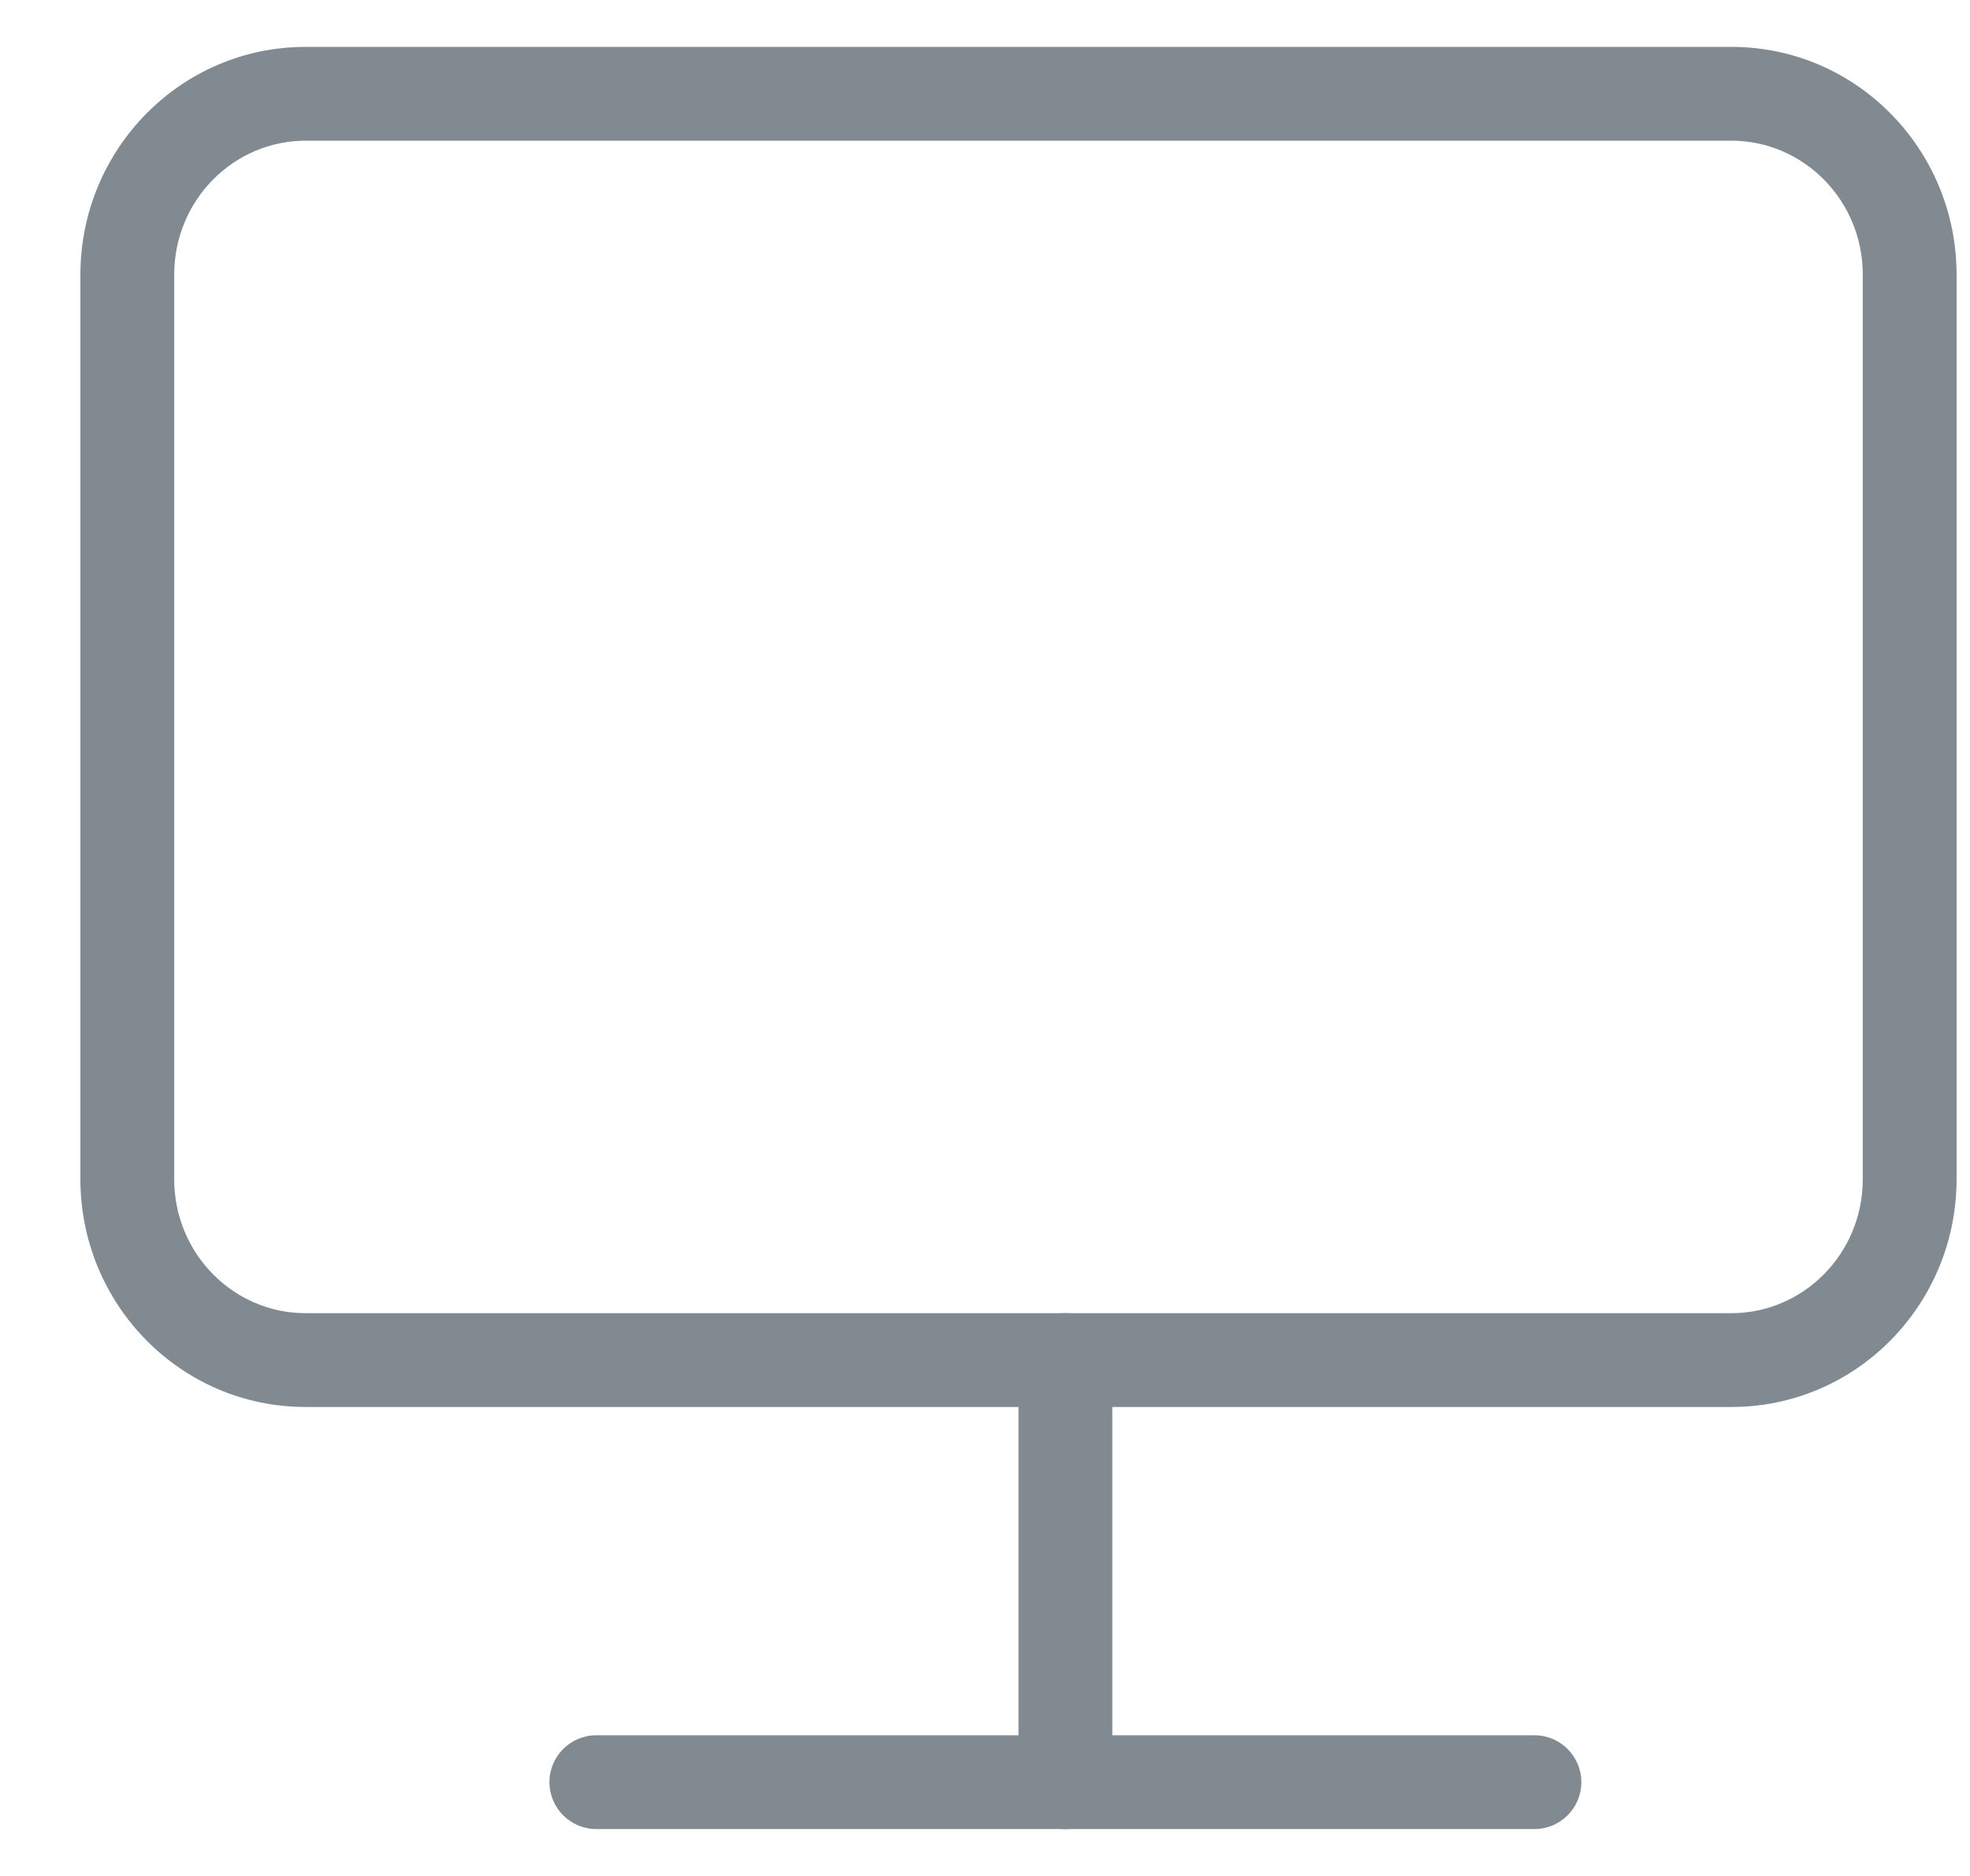 <svg width="21" height="20" viewBox="0 0 21 20" fill="none" xmlns="http://www.w3.org/2000/svg">
<g clip-path="url(#clip0)">
<path fill-rule="evenodd" clip-rule="evenodd" d="M3.257 1.5C2.491 1.5 1.857 2.133 1.857 2.929V12.571C1.857 13.367 2.491 14 3.257 14H18.457C19.223 14 19.857 13.367 19.857 12.571V2.929C19.857 2.133 19.223 1.5 18.457 1.5H3.257ZM0.857 2.929C0.857 1.594 1.925 0.5 3.257 0.5H18.457C19.79 0.5 20.857 1.594 20.857 2.929V12.571C20.857 13.906 19.79 15 18.457 15H3.257C1.925 15 0.857 13.906 0.857 12.571V2.929Z" fill="#818A91"/>
<path fill-rule="evenodd" clip-rule="evenodd" d="M5.857 19C5.857 18.724 6.081 18.5 6.357 18.5H16.357C16.633 18.5 16.857 18.724 16.857 19C16.857 19.276 16.633 19.5 16.357 19.5H6.357C6.081 19.5 5.857 19.276 5.857 19Z" fill="#818A91"/>
<path fill-rule="evenodd" clip-rule="evenodd" d="M11.357 14C11.633 14 11.857 14.224 11.857 14.5V19C11.857 19.276 11.633 19.5 11.357 19.5C11.081 19.5 10.857 19.276 10.857 19V14.5C10.857 14.224 11.081 14 11.357 14Z" fill="#818A91"/>
</g>
<defs>
<clipPath id="clip0">
<rect width="20" height="20" fill="white" transform="translate(0.857)"/>
</clipPath>
</defs>
</svg>
